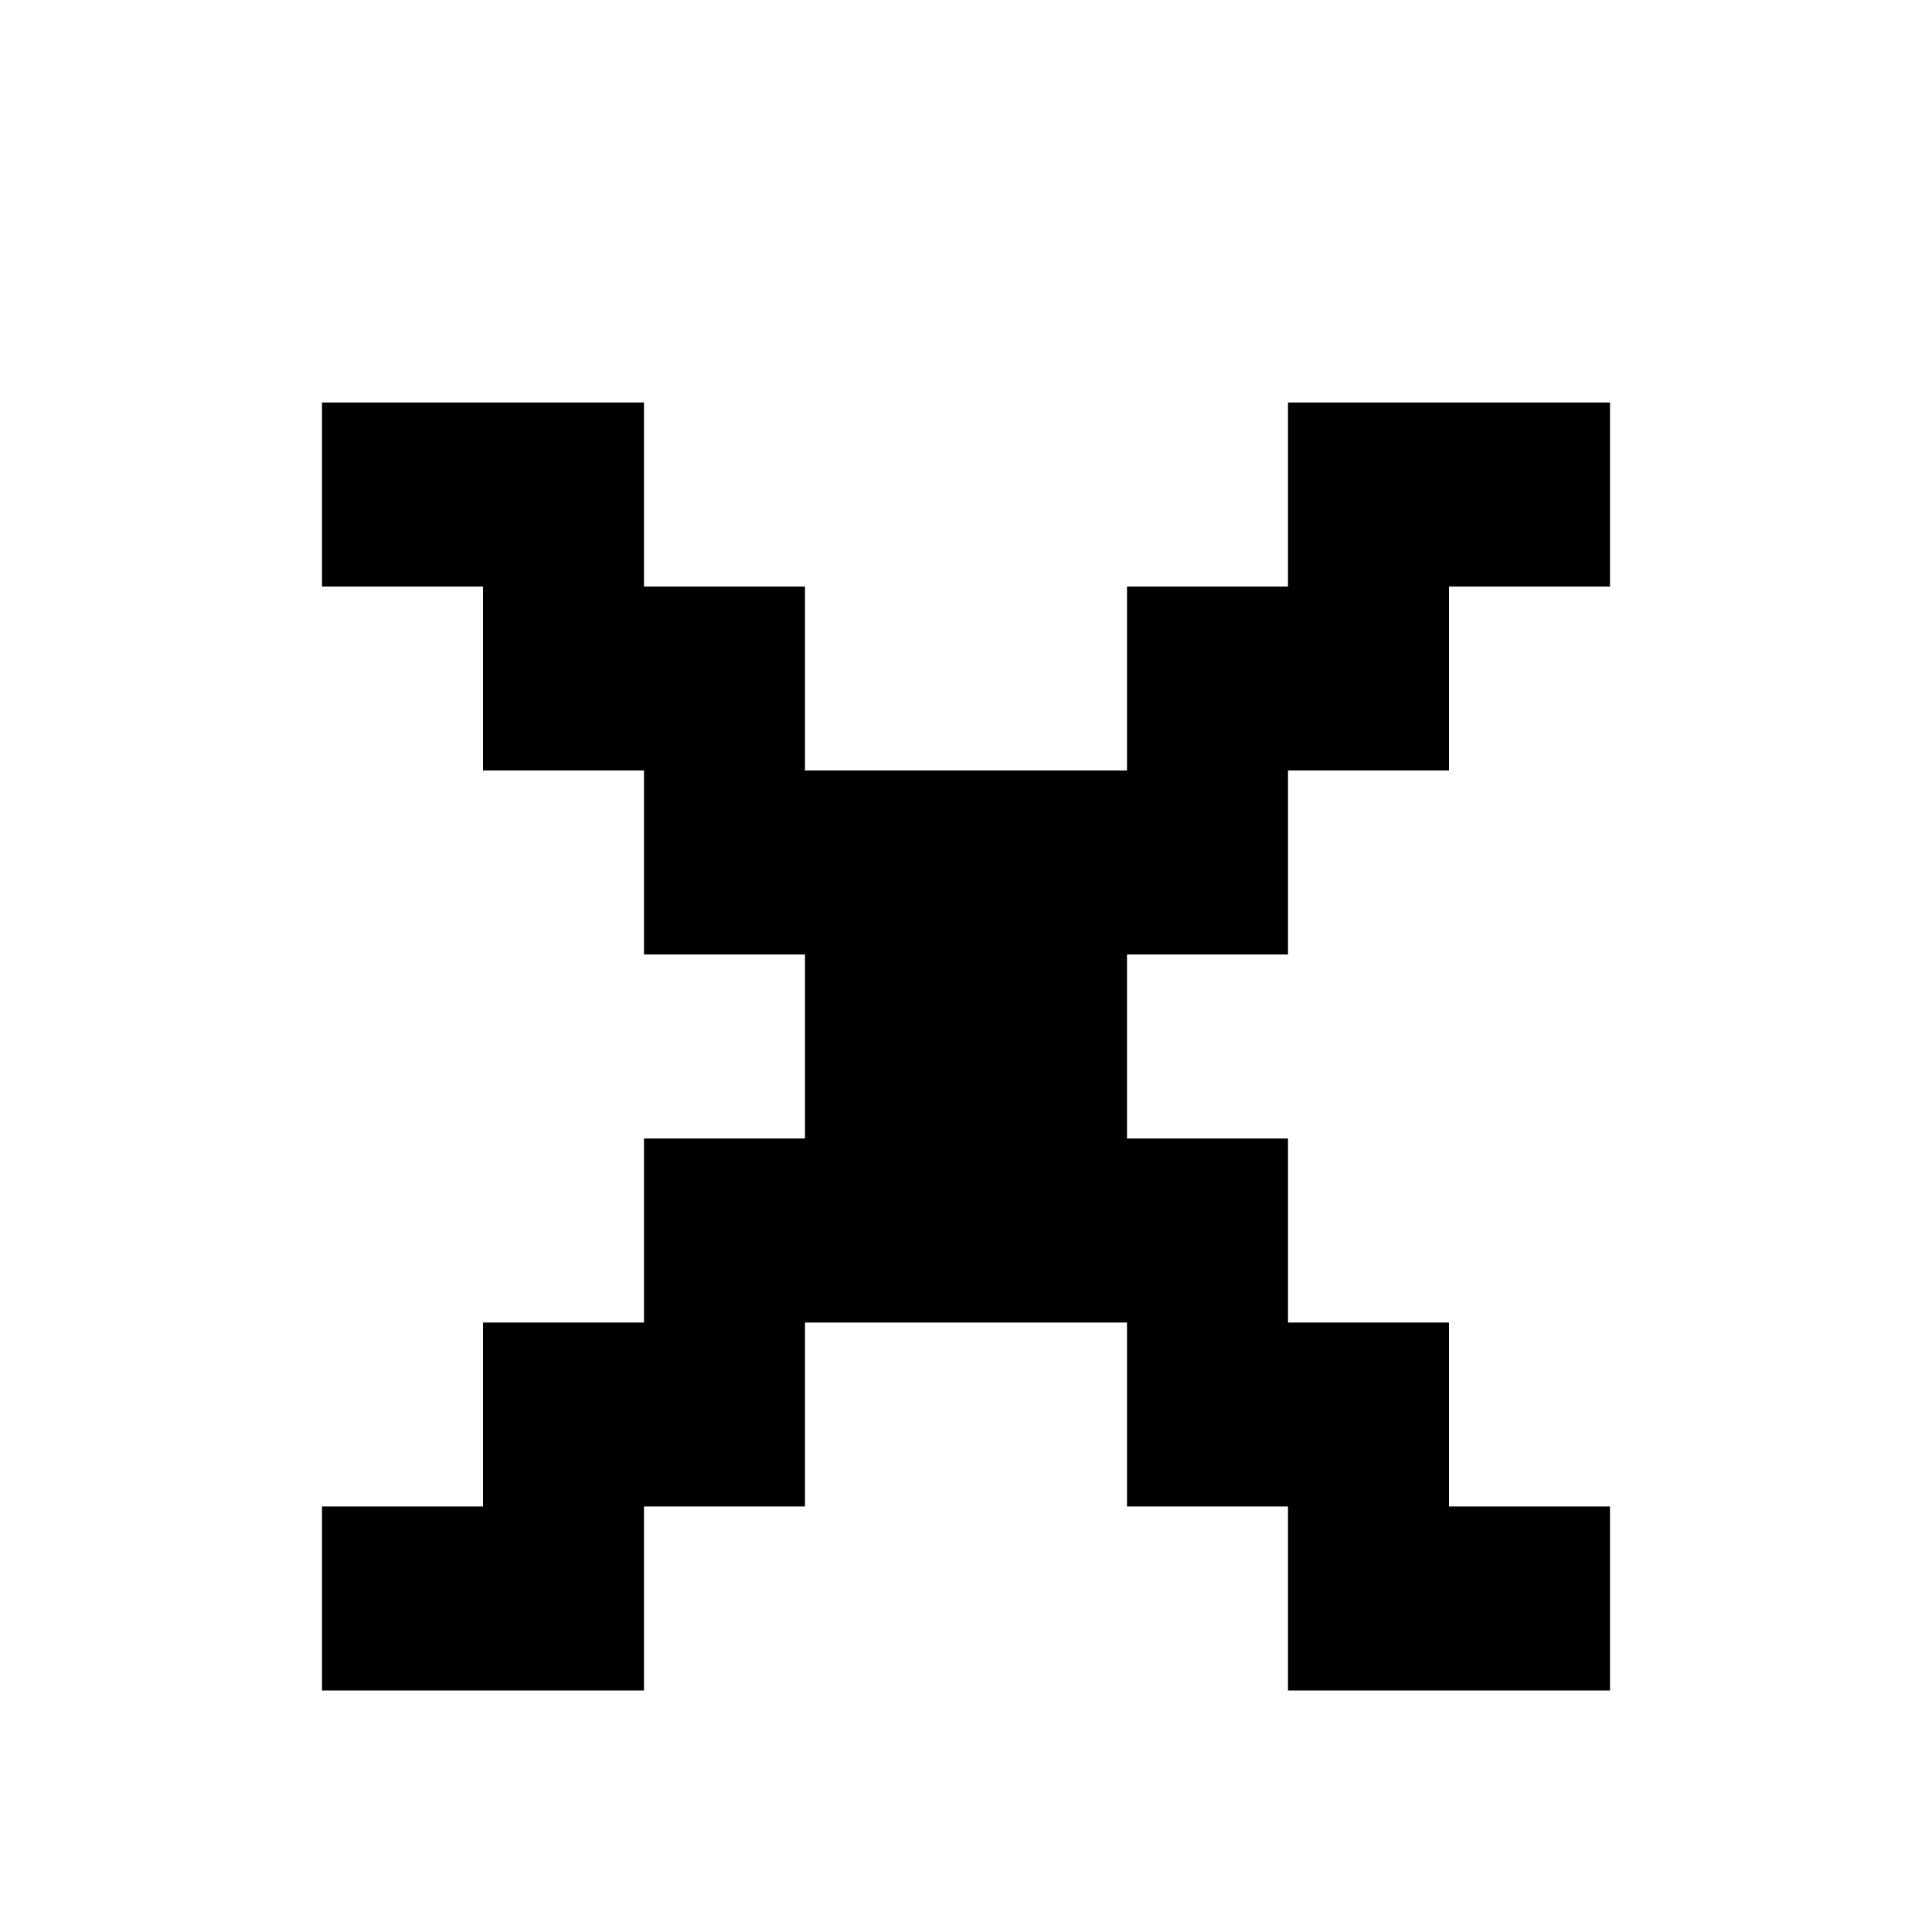 <svg width="24" height="24" viewBox="0 0 24 24" fill="none" xmlns="http://www.w3.org/2000/svg">
<path fill-rule="evenodd" clip-rule="evenodd" d="M4 5H8V7.286H10V9.571H14V7.286H16V5H20V7.286H18V9.571H16V11.857H14V14.143H16V16.429H18V18.714H20V21H16V18.714H14V16.429H10V18.714H8V21H4V18.714H6V16.429H8V14.143H10V11.857H8V9.571H6V7.286H4V5Z" fill="black"/>
</svg>
